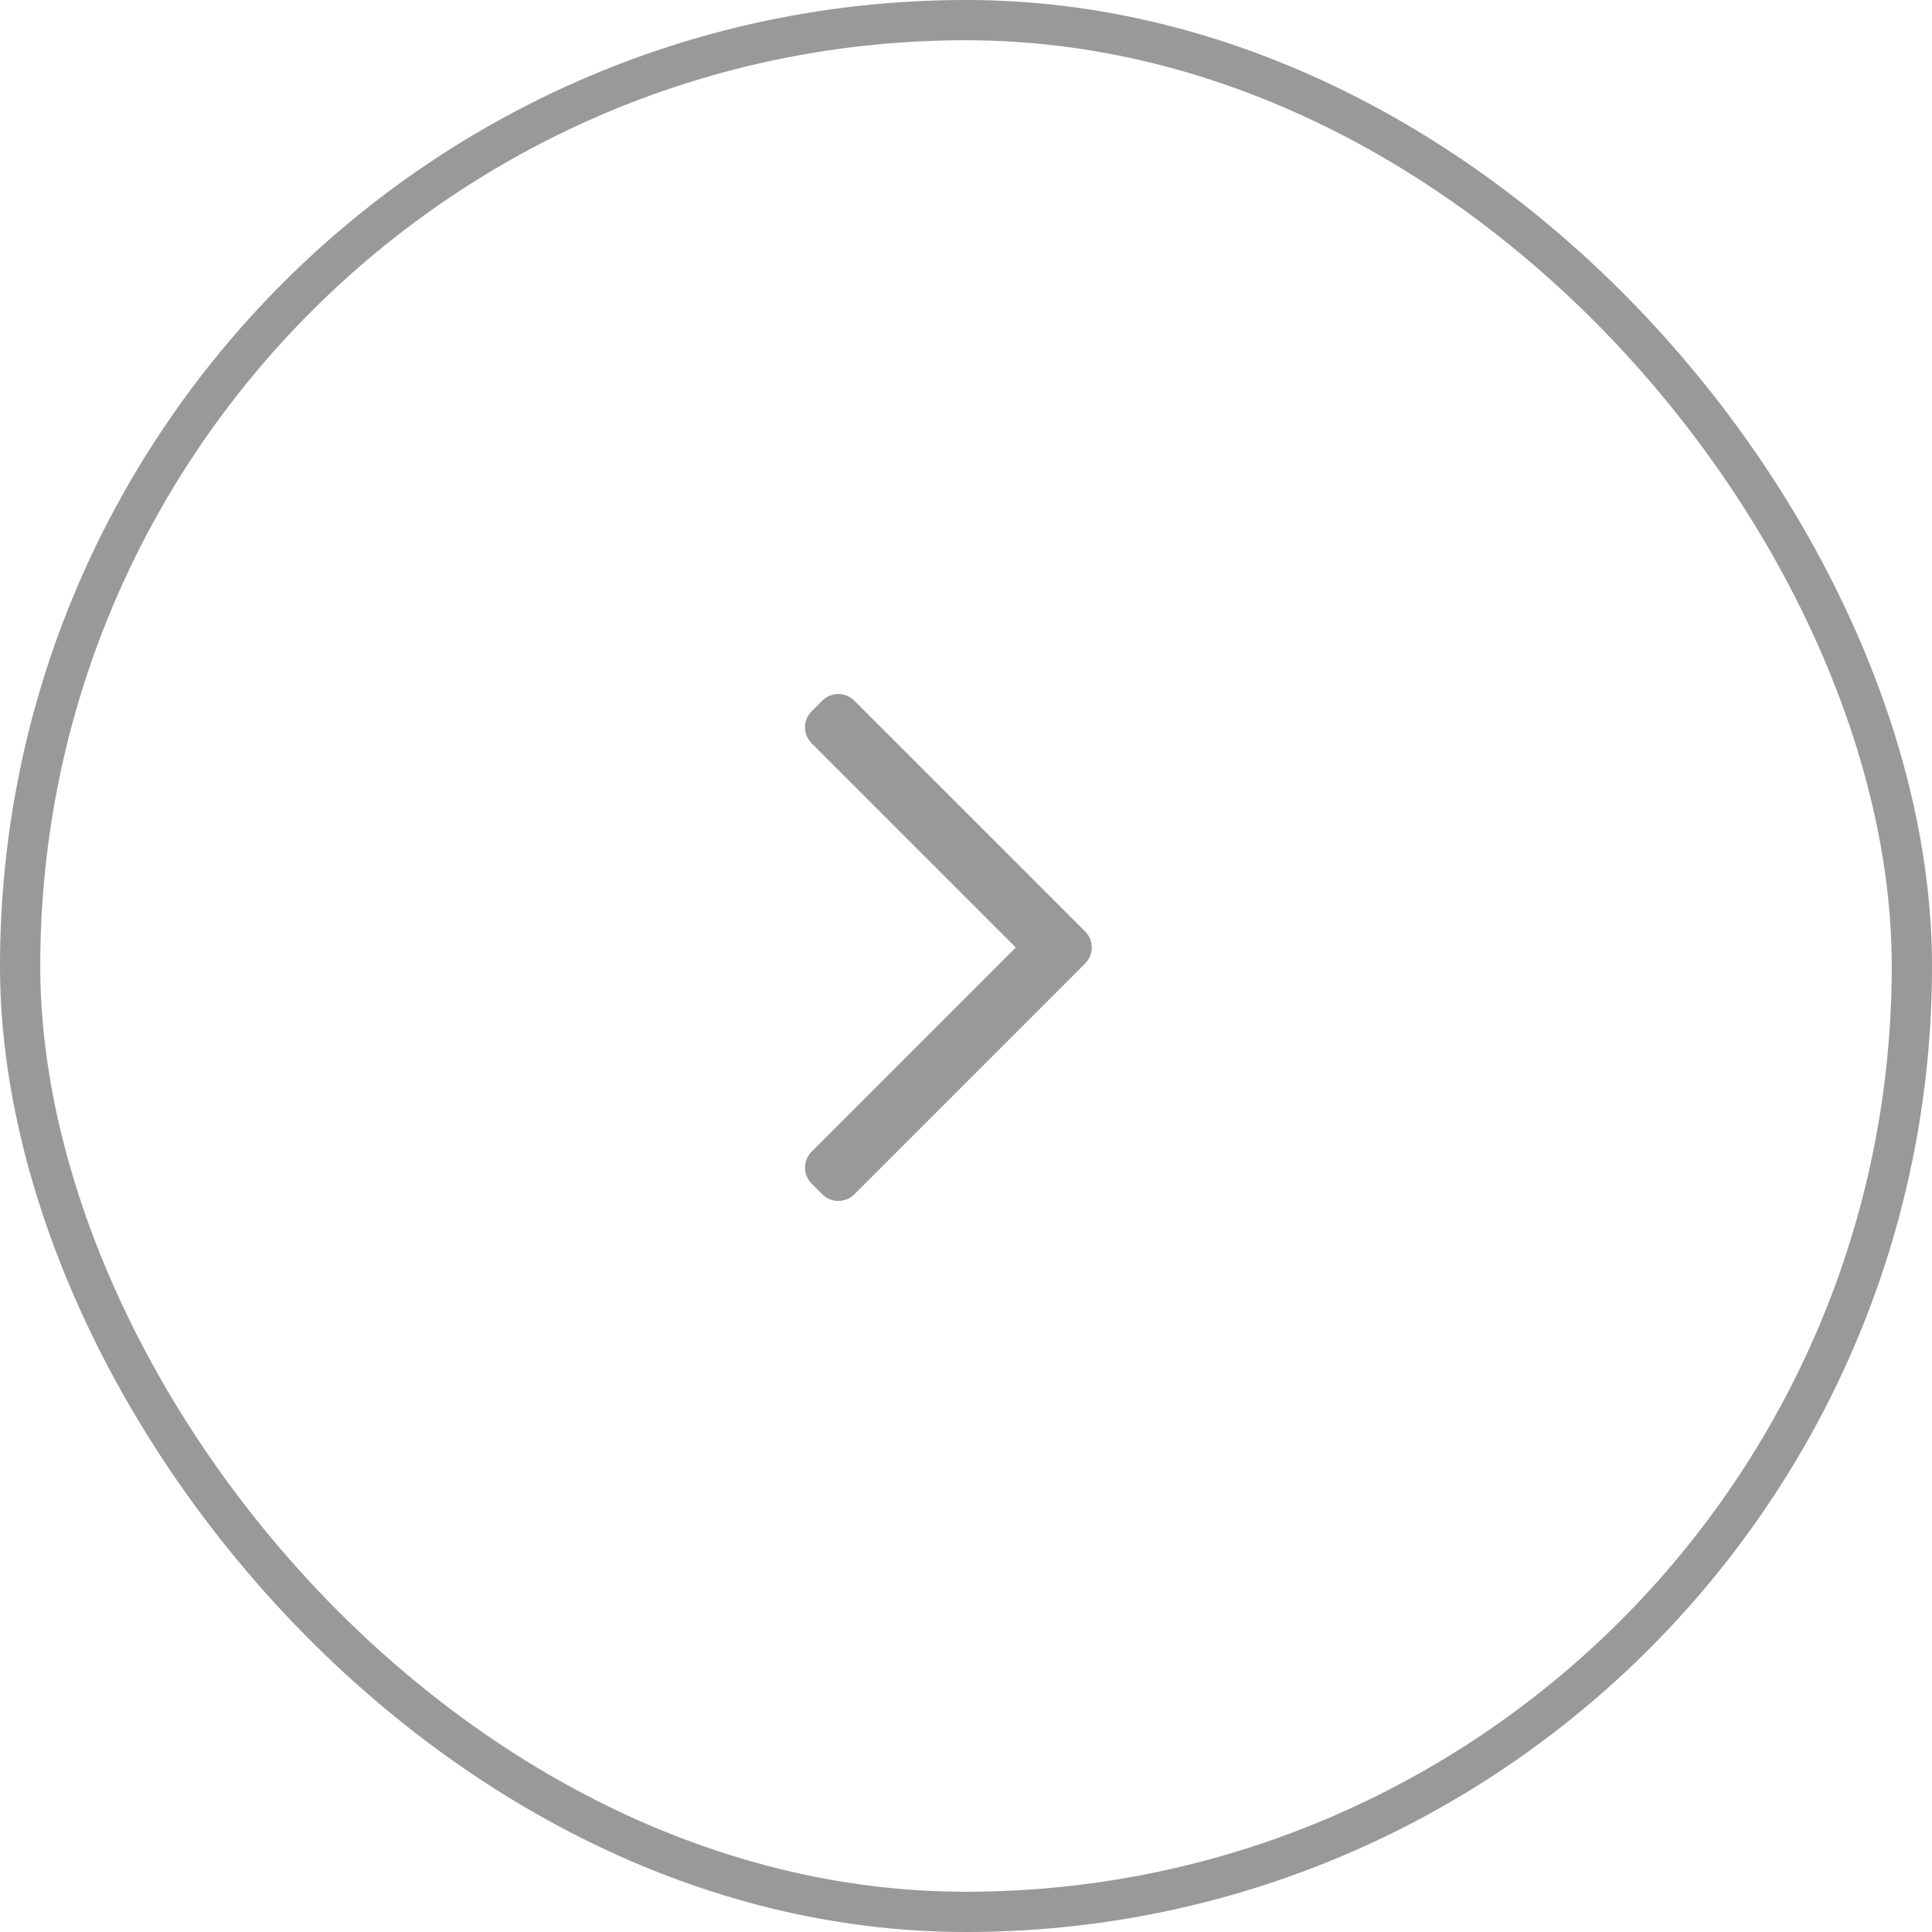 <svg width="48" height="48" viewBox="0 0 48 48" fill="none" xmlns="http://www.w3.org/2000/svg">
<rect x="0.5" y="0.5" width="47" height="47" rx="23.5" stroke="#999999"/>
<path fill-rule="evenodd" clip-rule="evenodd" d="M26.96 23.142C27.18 23.362 27.18 23.718 26.96 23.938L21.225 29.673C21.006 29.892 20.65 29.892 20.43 29.673L20.165 29.407C19.945 29.188 19.945 28.832 20.165 28.612L25.237 23.54L20.165 18.468C19.945 18.248 19.945 17.892 20.165 17.673L20.43 17.407C20.65 17.188 21.006 17.188 21.225 17.407L26.96 23.142Z" fill="#999999"/>
</svg>
